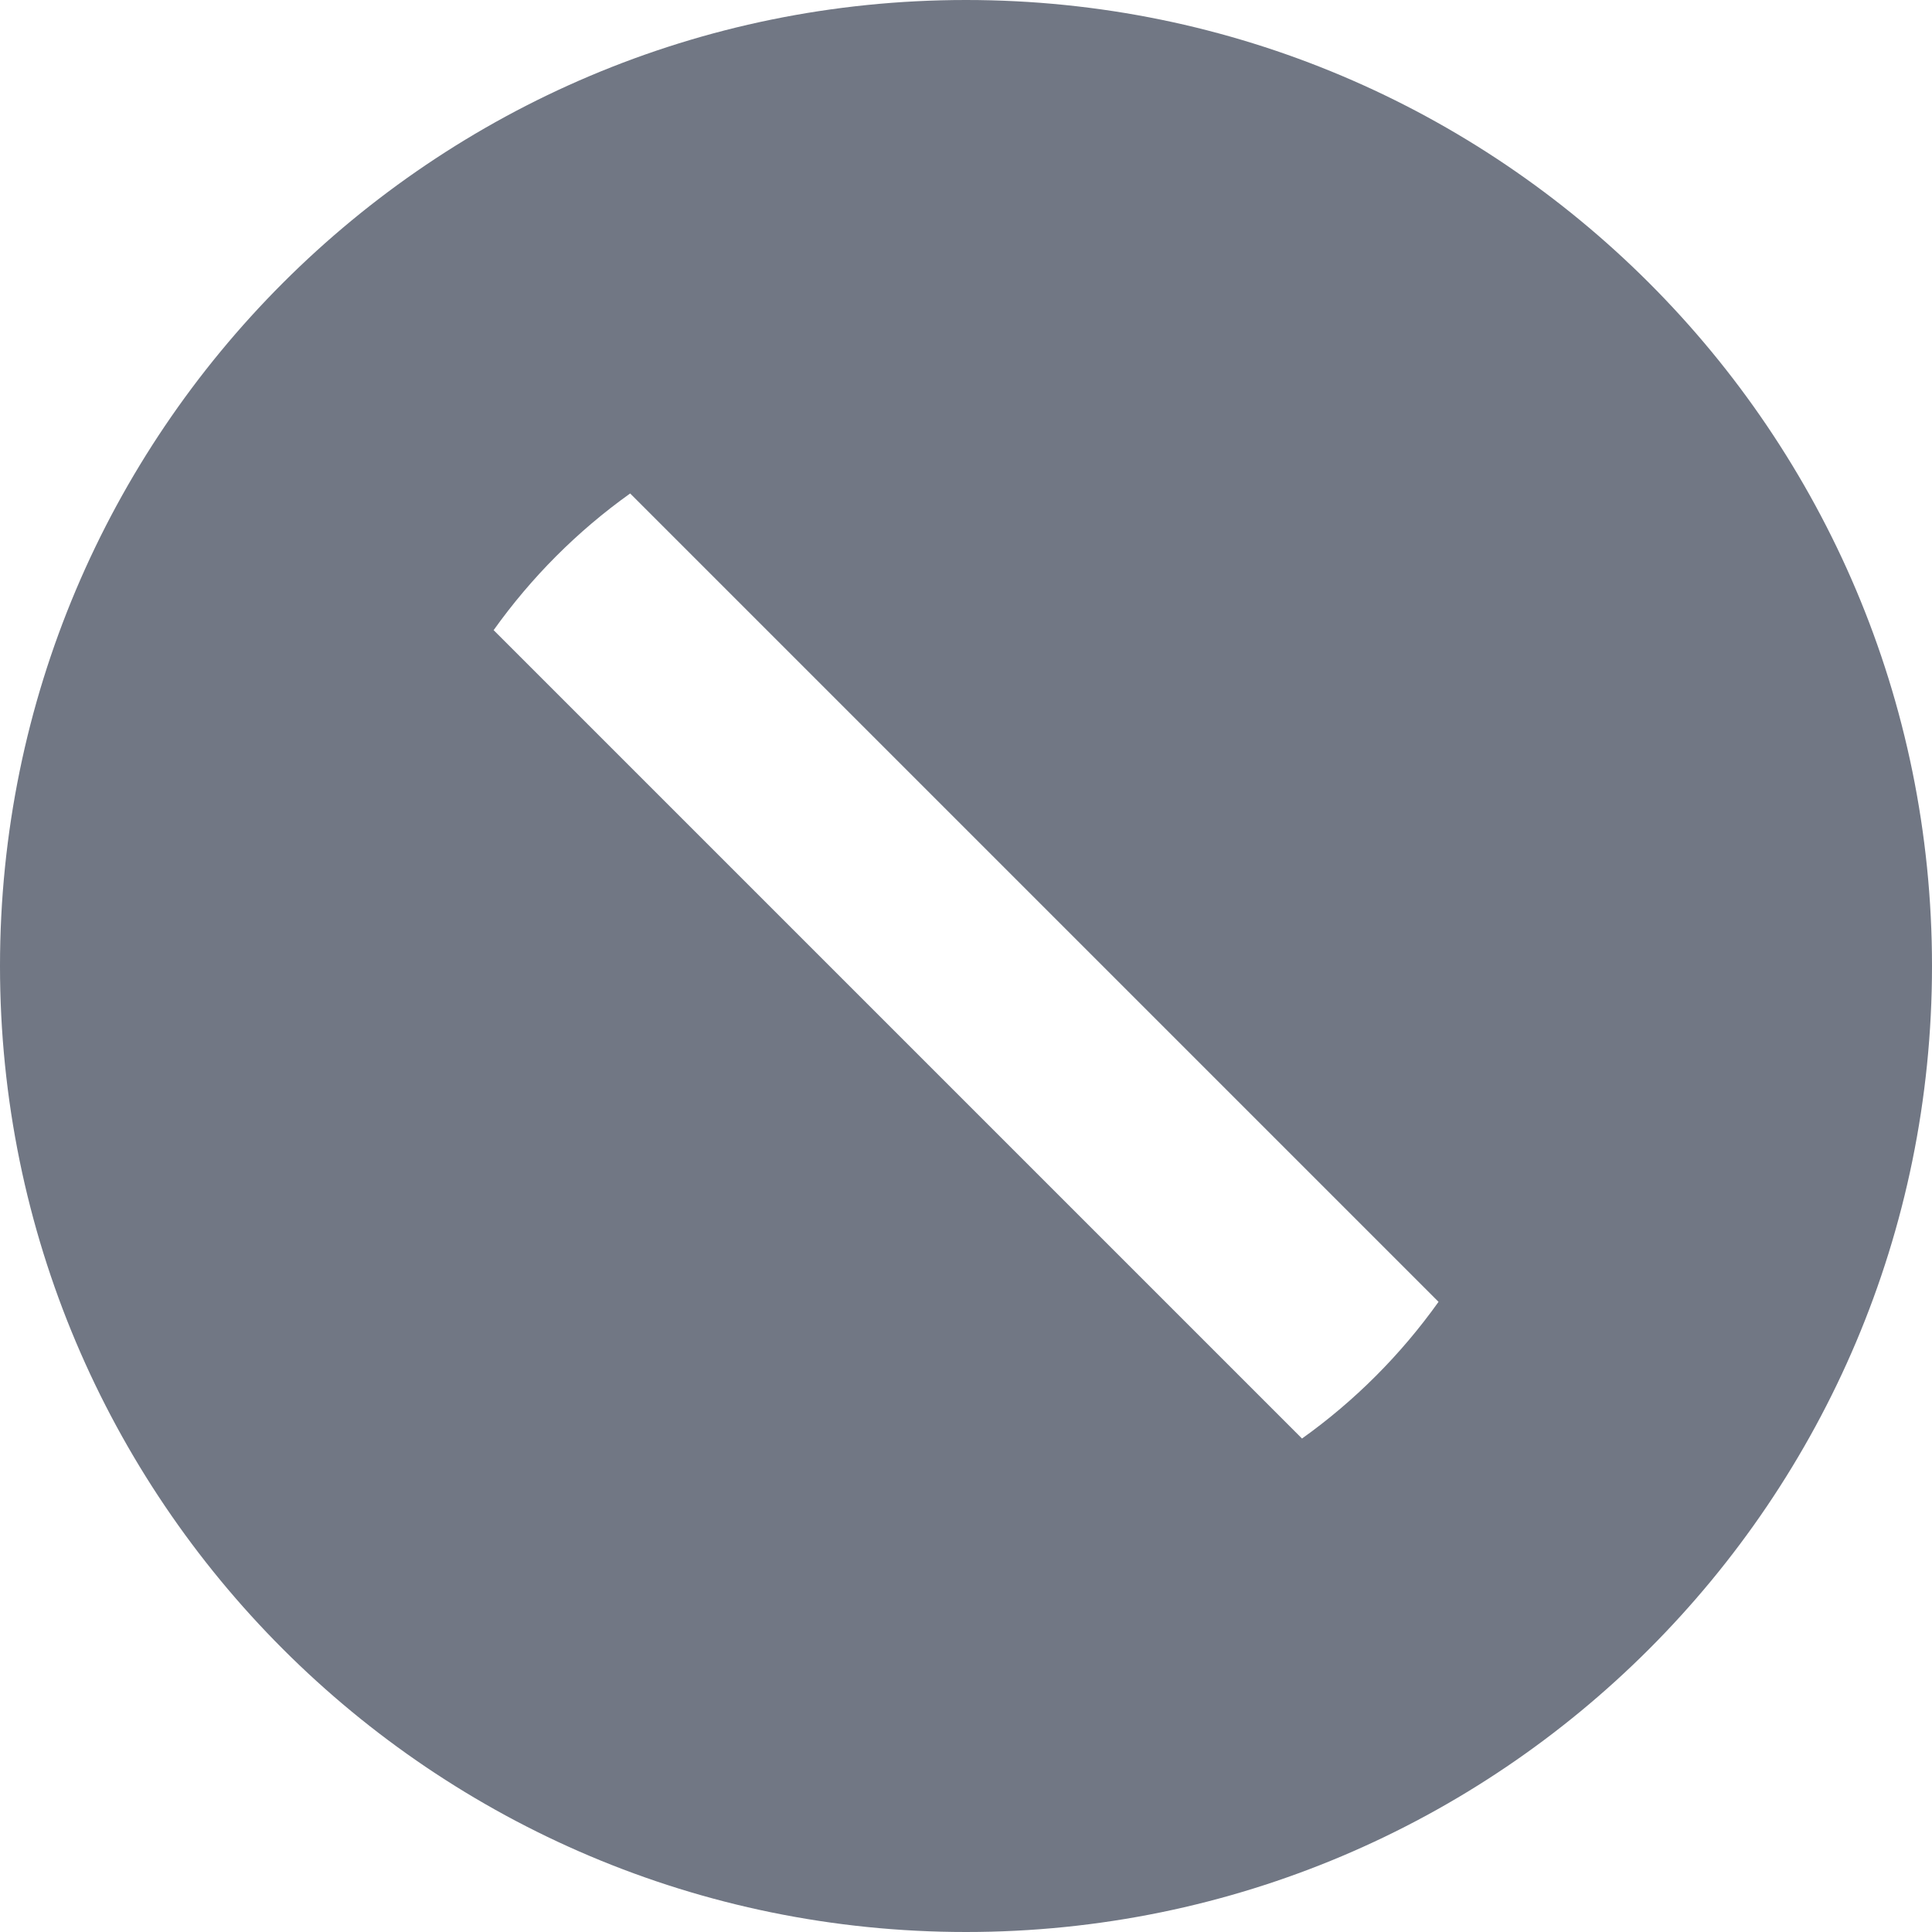 <svg width="12" height="12" viewBox="0 0 12 12" fill="none" xmlns="http://www.w3.org/2000/svg">
<path d="M6 12C2.686 12 0 9.314 0 6C0 2.686 2.686 0 6 0C9.314 0 12 2.686 12 6C12 9.314 9.314 12 6 12ZM3.914 3.065C3.586 3.299 3.3 3.586 3.066 3.914L8.087 8.935C8.415 8.701 8.701 8.414 8.935 8.086L3.914 3.065Z" fill="#717784"/>
</svg>
